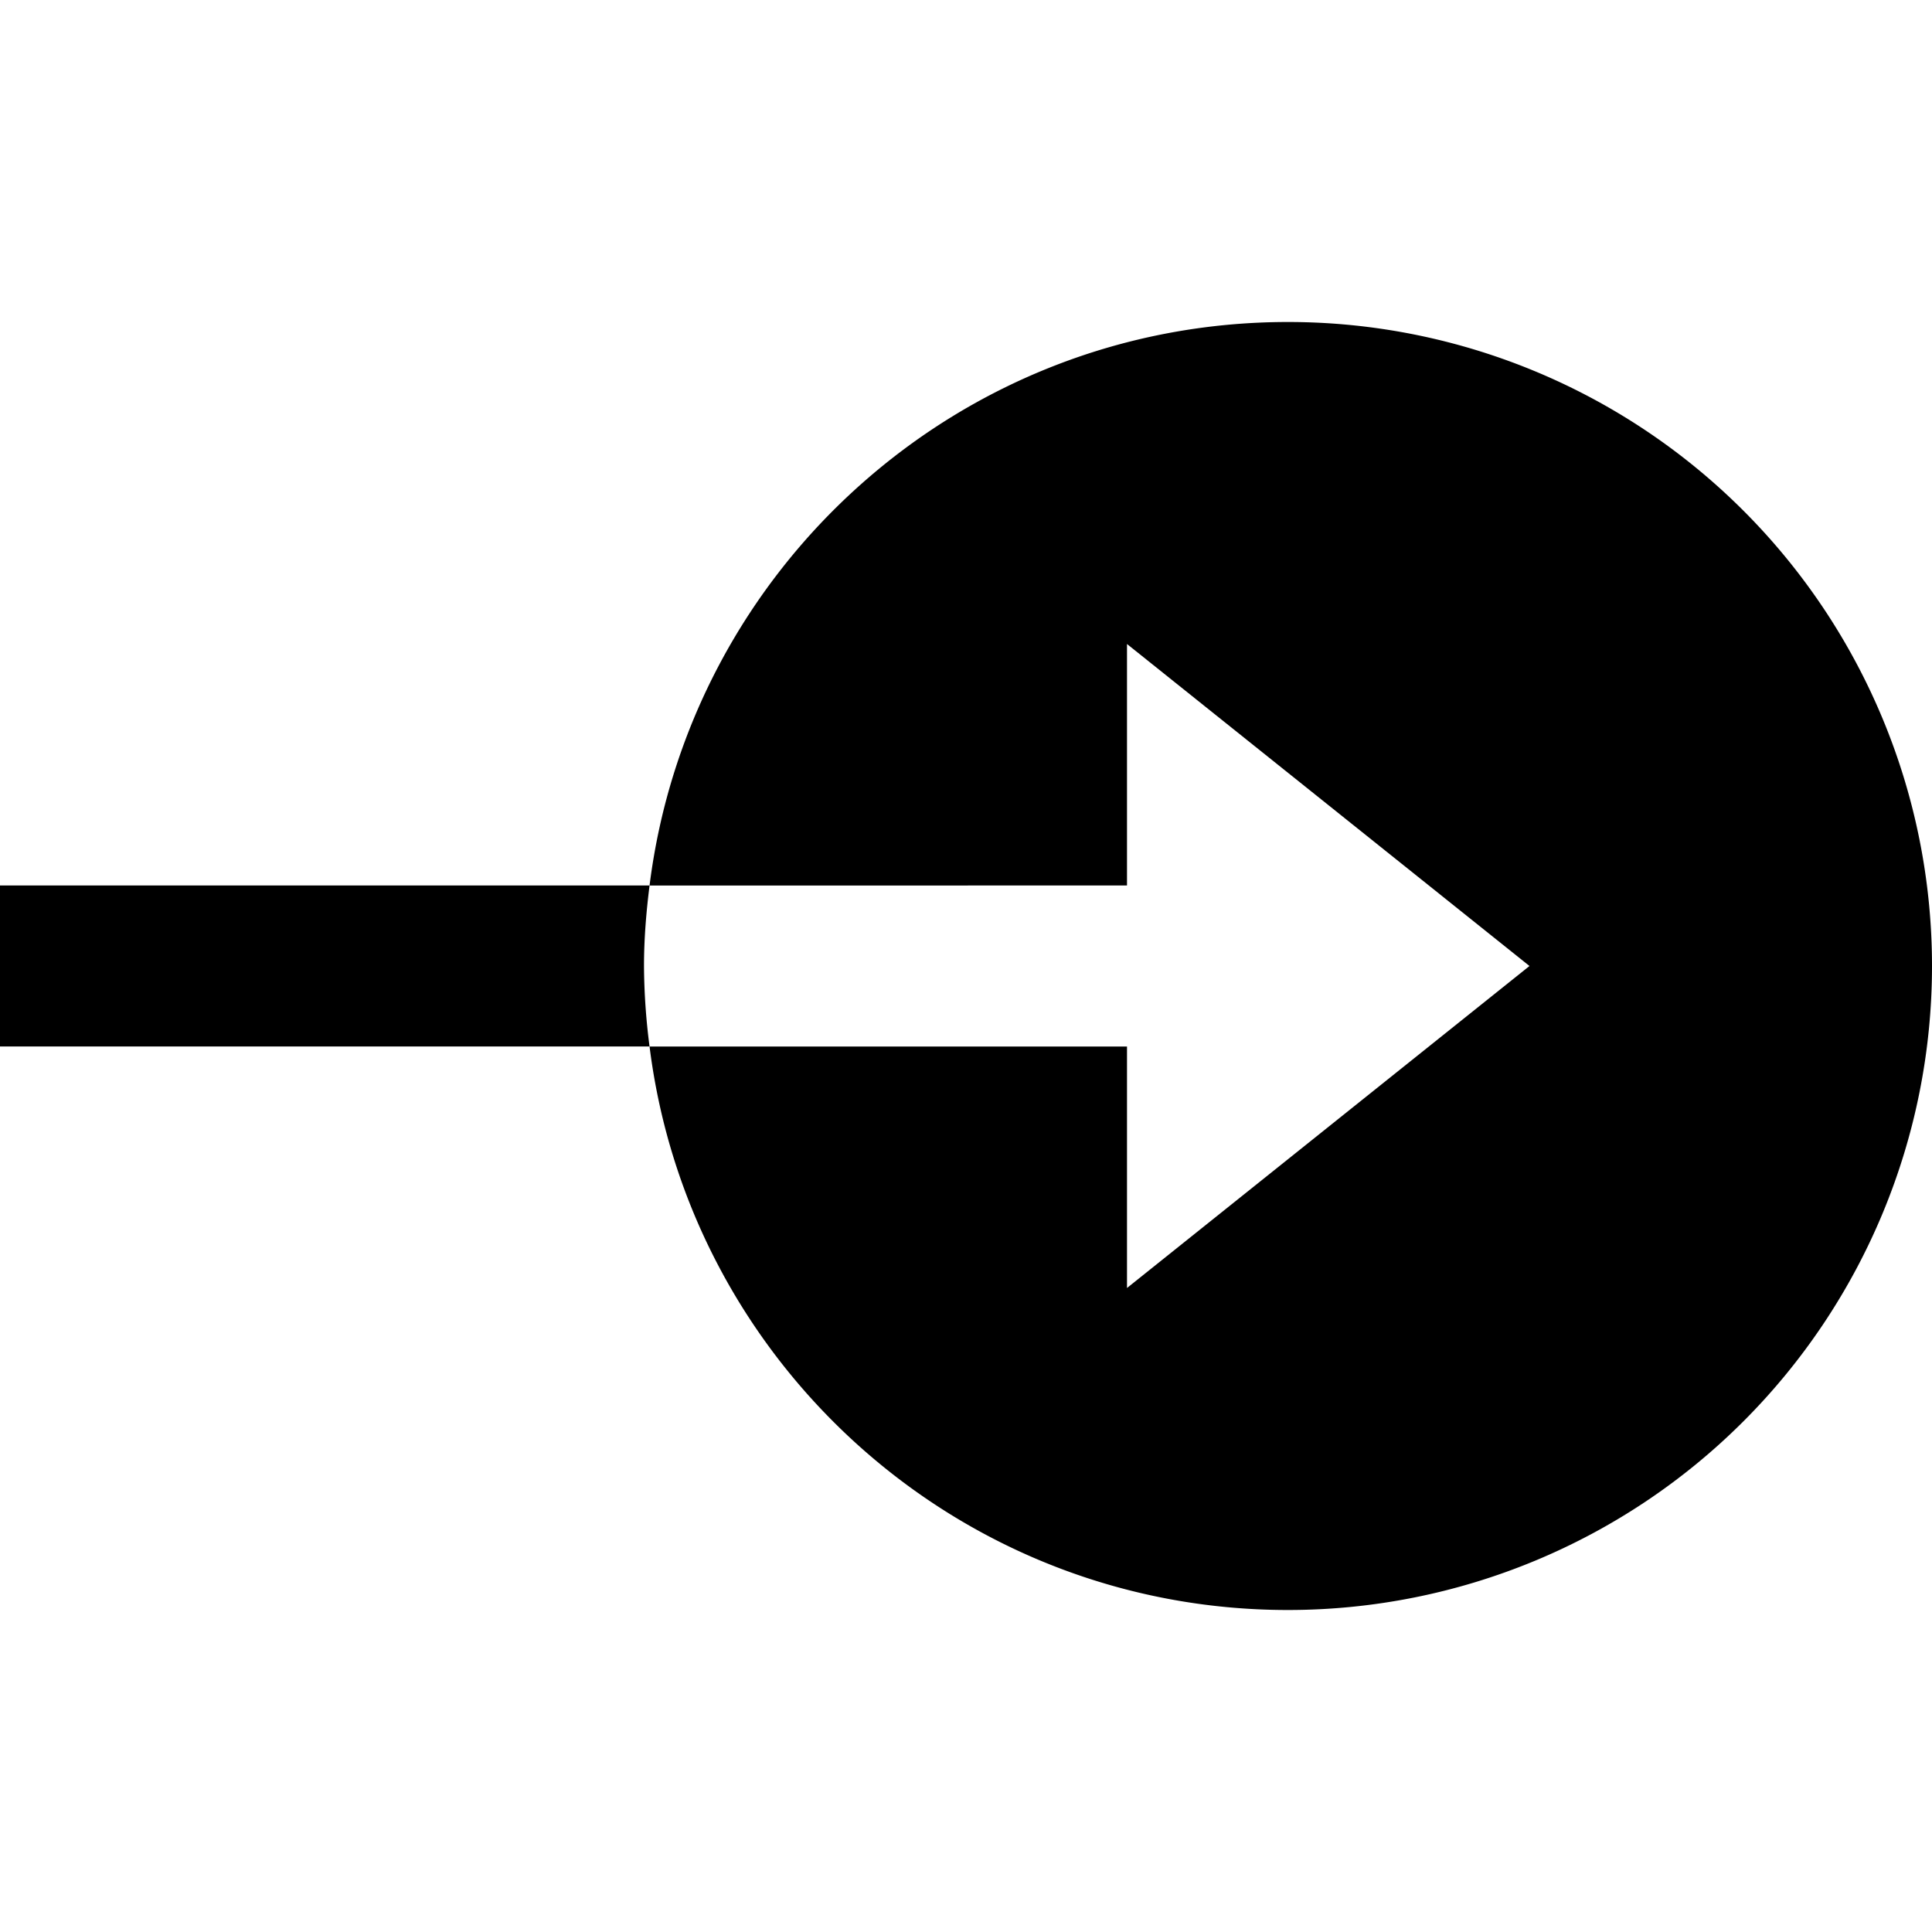 <svg id="nc_icon" xmlns="http://www.w3.org/2000/svg" xml:space="preserve" viewBox="0 0 24 24"><g fill="currentColor" class="nc-icon-wrapper"><path d="M16 4c-4.079 0-7.438 3.055-7.931 7H14V8l5 4-5 4v-3H8.069c.493 3.945 3.852 7 7.931 7a8 8 0 0 0 0-16z"/><path d="M8 12c0-.339.028-.672.069-1H0v2h8.069A8.047 8.047 0 0 1 8 12z" data-color="color-2"/></g></svg>
